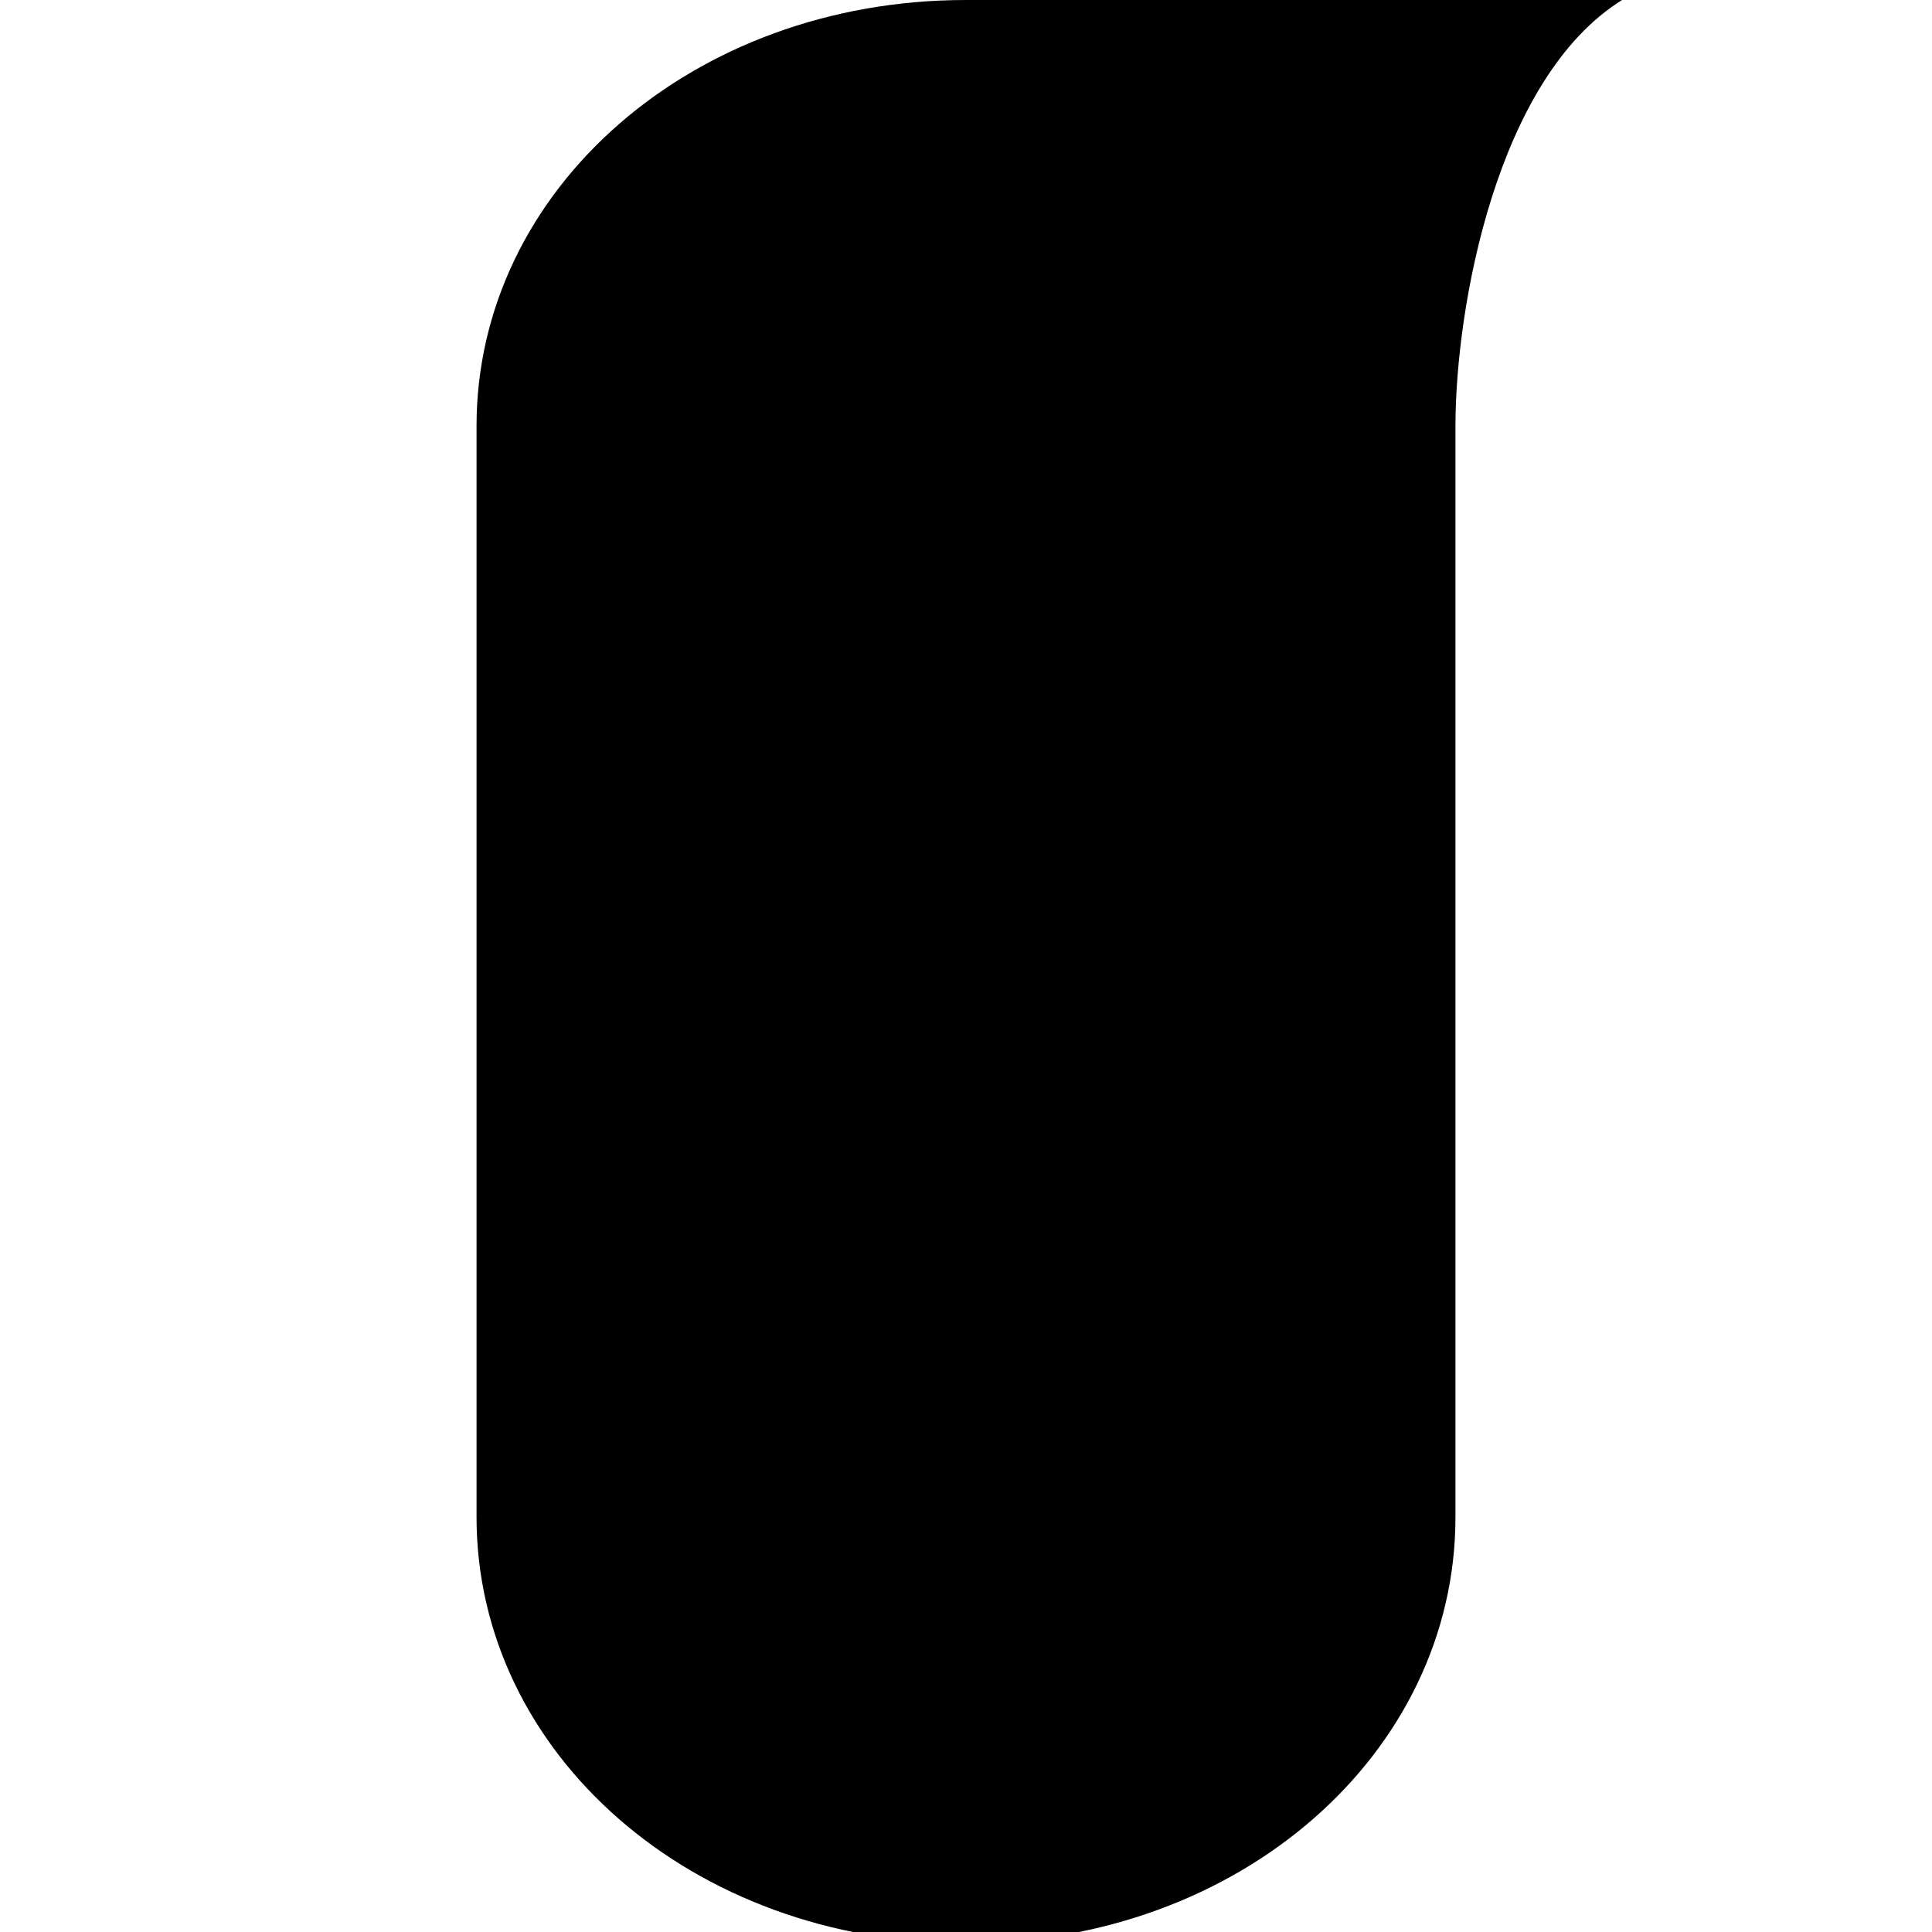<?xml version="1.0" encoding="UTF-8" standalone="no"?>
<svg
   xmlns:dc="http://purl.org/dc/elements/1.1/"
   xmlns:cc="http://creativecommons.org/ns#"
   xmlns:rdf="http://www.w3.org/1999/02/22-rdf-syntax-ns#"
   xmlns:svg="http://www.w3.org/2000/svg"
   xmlns="http://www.w3.org/2000/svg"
   xmlns:sodipodi="http://sodipodi.sourceforge.net/DTD/sodipodi-0.dtd"
   xmlns:inkscape="http://www.inkscape.org/namespaces/inkscape"
   viewBox="0 0 1000 1000"
   height="1000"
   width="1000"
   version="1.1"
   id="svg30"
   sodipodi:docname="notification_disabled.svg"
   inkscape:version="0.92.0 r">
  <defs
     id="defs34" />
  <sodipodi:namedview
     pagecolor="#ffffff"
     bordercolor="#666666"
     borderopacity="1"
     objecttolerance="10"
     gridtolerance="10"
     guidetolerance="10"
     inkscape:pageopacity="0"
     inkscape:pageshadow="2"
     inkscape:window-width="1315"
     inkscape:window-height="716"
     id="namedview32"
     showgrid="true"
     inkscape:zoom="0.41"
     inkscape:cx="599.90413"
     inkscape:cy="512.76047"
     inkscape:window-x="51"
     inkscape:window-y="26"
     inkscape:window-maximized="1"
     inkscape:current-layer="svg30"
     showguides="false"
     inkscape:snap-bbox="false"
     inkscape:bbox-paths="true"
     inkscape:bbox-nodes="true"
     inkscape:snap-bbox-edge-midpoints="true"
     inkscape:snap-bbox-midpoints="true">
    <inkscape:grid
       type="xygrid"
       id="grid19" />
  </sodipodi:namedview>
  <path
     style="fill:#000000;stroke-width:2.974"
     d="M 500,0 C 358.135,0 246.658,98.346 246.658,220.504 v 564.748 c 0,122.161 111.477,220.508 253.342,220.508 141.865,0 253.342,-98.347 253.342,-220.508 V 220.504 C 753.342,159.424 774.497,40.429 839.605,0 Z"
     id="path2"
     inkscape:connector-curvature="0"
     sodipodi:nodetypes="sssssscs" />
  <path
     style="fill:none;stroke-width:10.988"
     inkscape:connector-curvature="0"
     d="M 368.146,331.115 H 631.854 V 594.823 H 368.146 Z"
     id="path70" />
</svg>
